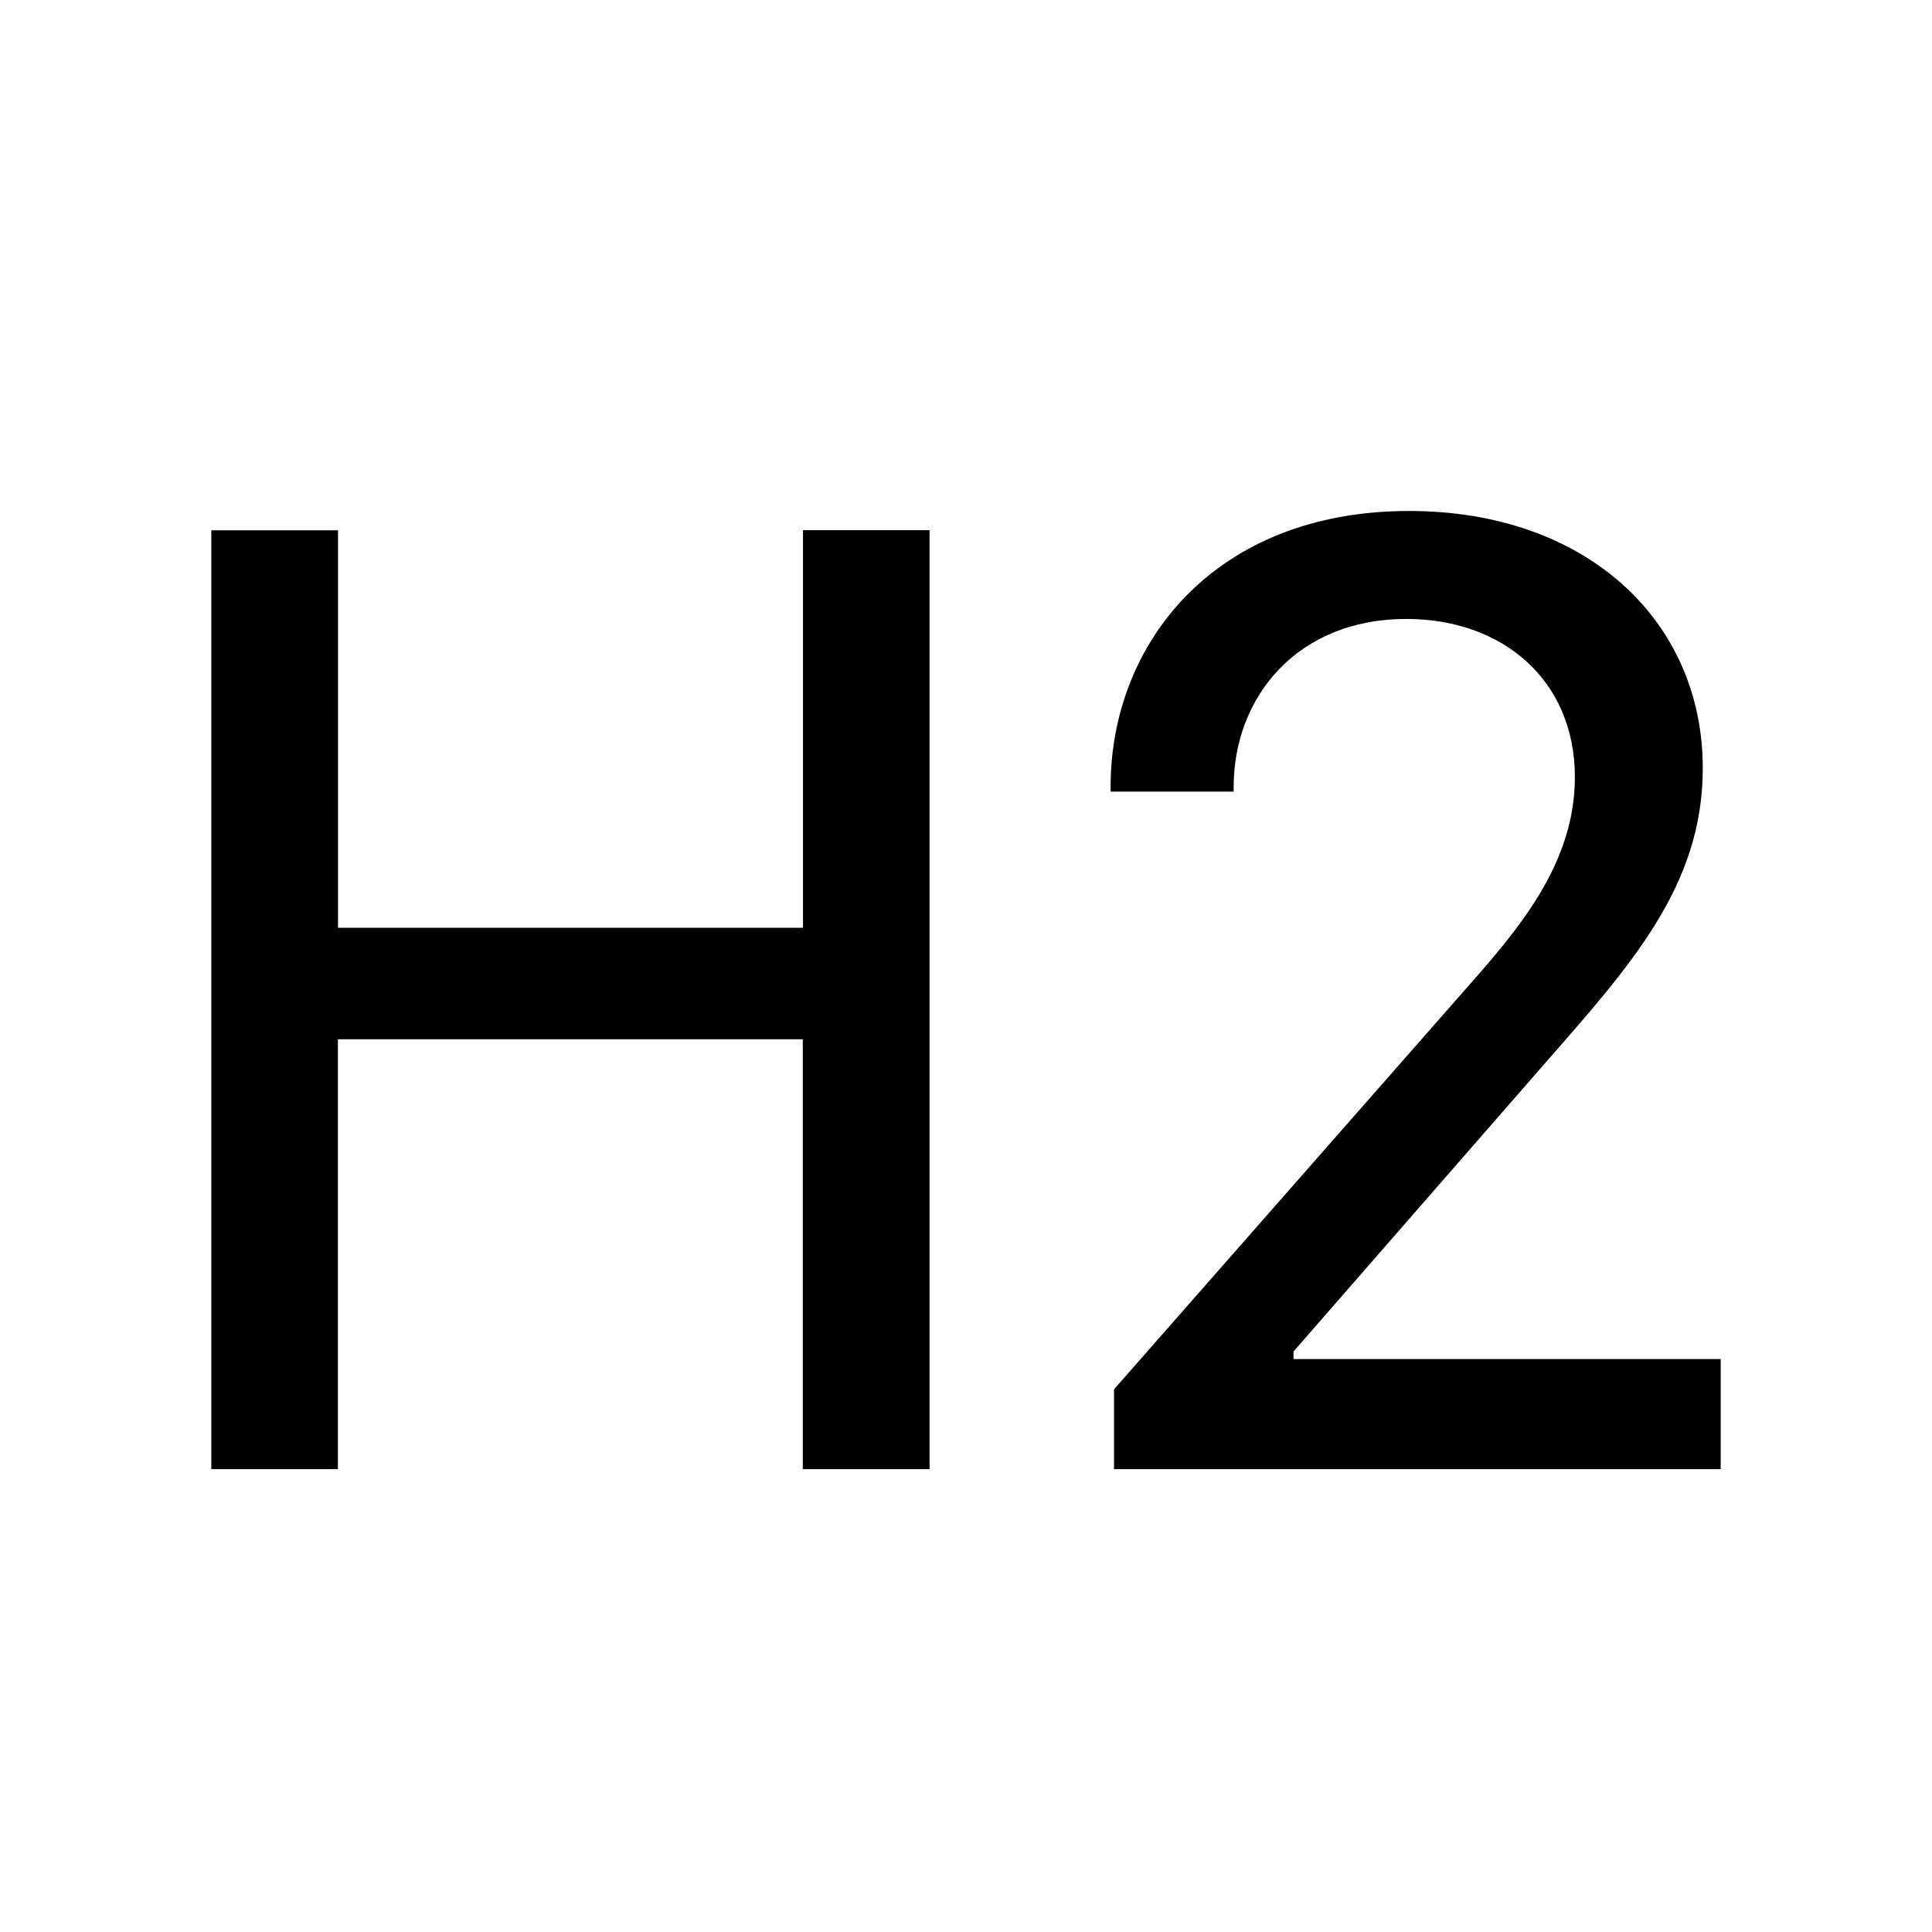 <svg xmlns="http://www.w3.org/2000/svg" width="100%" height="100%" viewBox="-1.6 -1.6 19.2 19.2"><path d="M7.638 13V3.669H6.38V7.62H1.759V3.67H.5V13h1.258V8.728h4.62V13h1.259zm3.022-6.733v-.048c0-.889.63-1.668 1.716-1.668.957 0 1.675.608 1.675 1.572 0 .855-.554 1.504-1.067 2.085l-3.513 3.999V13H15.5v-1.094h-4.245v-.075l2.481-2.844c.875-.998 1.586-1.784 1.586-2.953 0-1.463-1.155-2.556-2.919-2.556-1.941 0-2.966 1.326-2.966 2.74v.049h1.223z"/></svg>